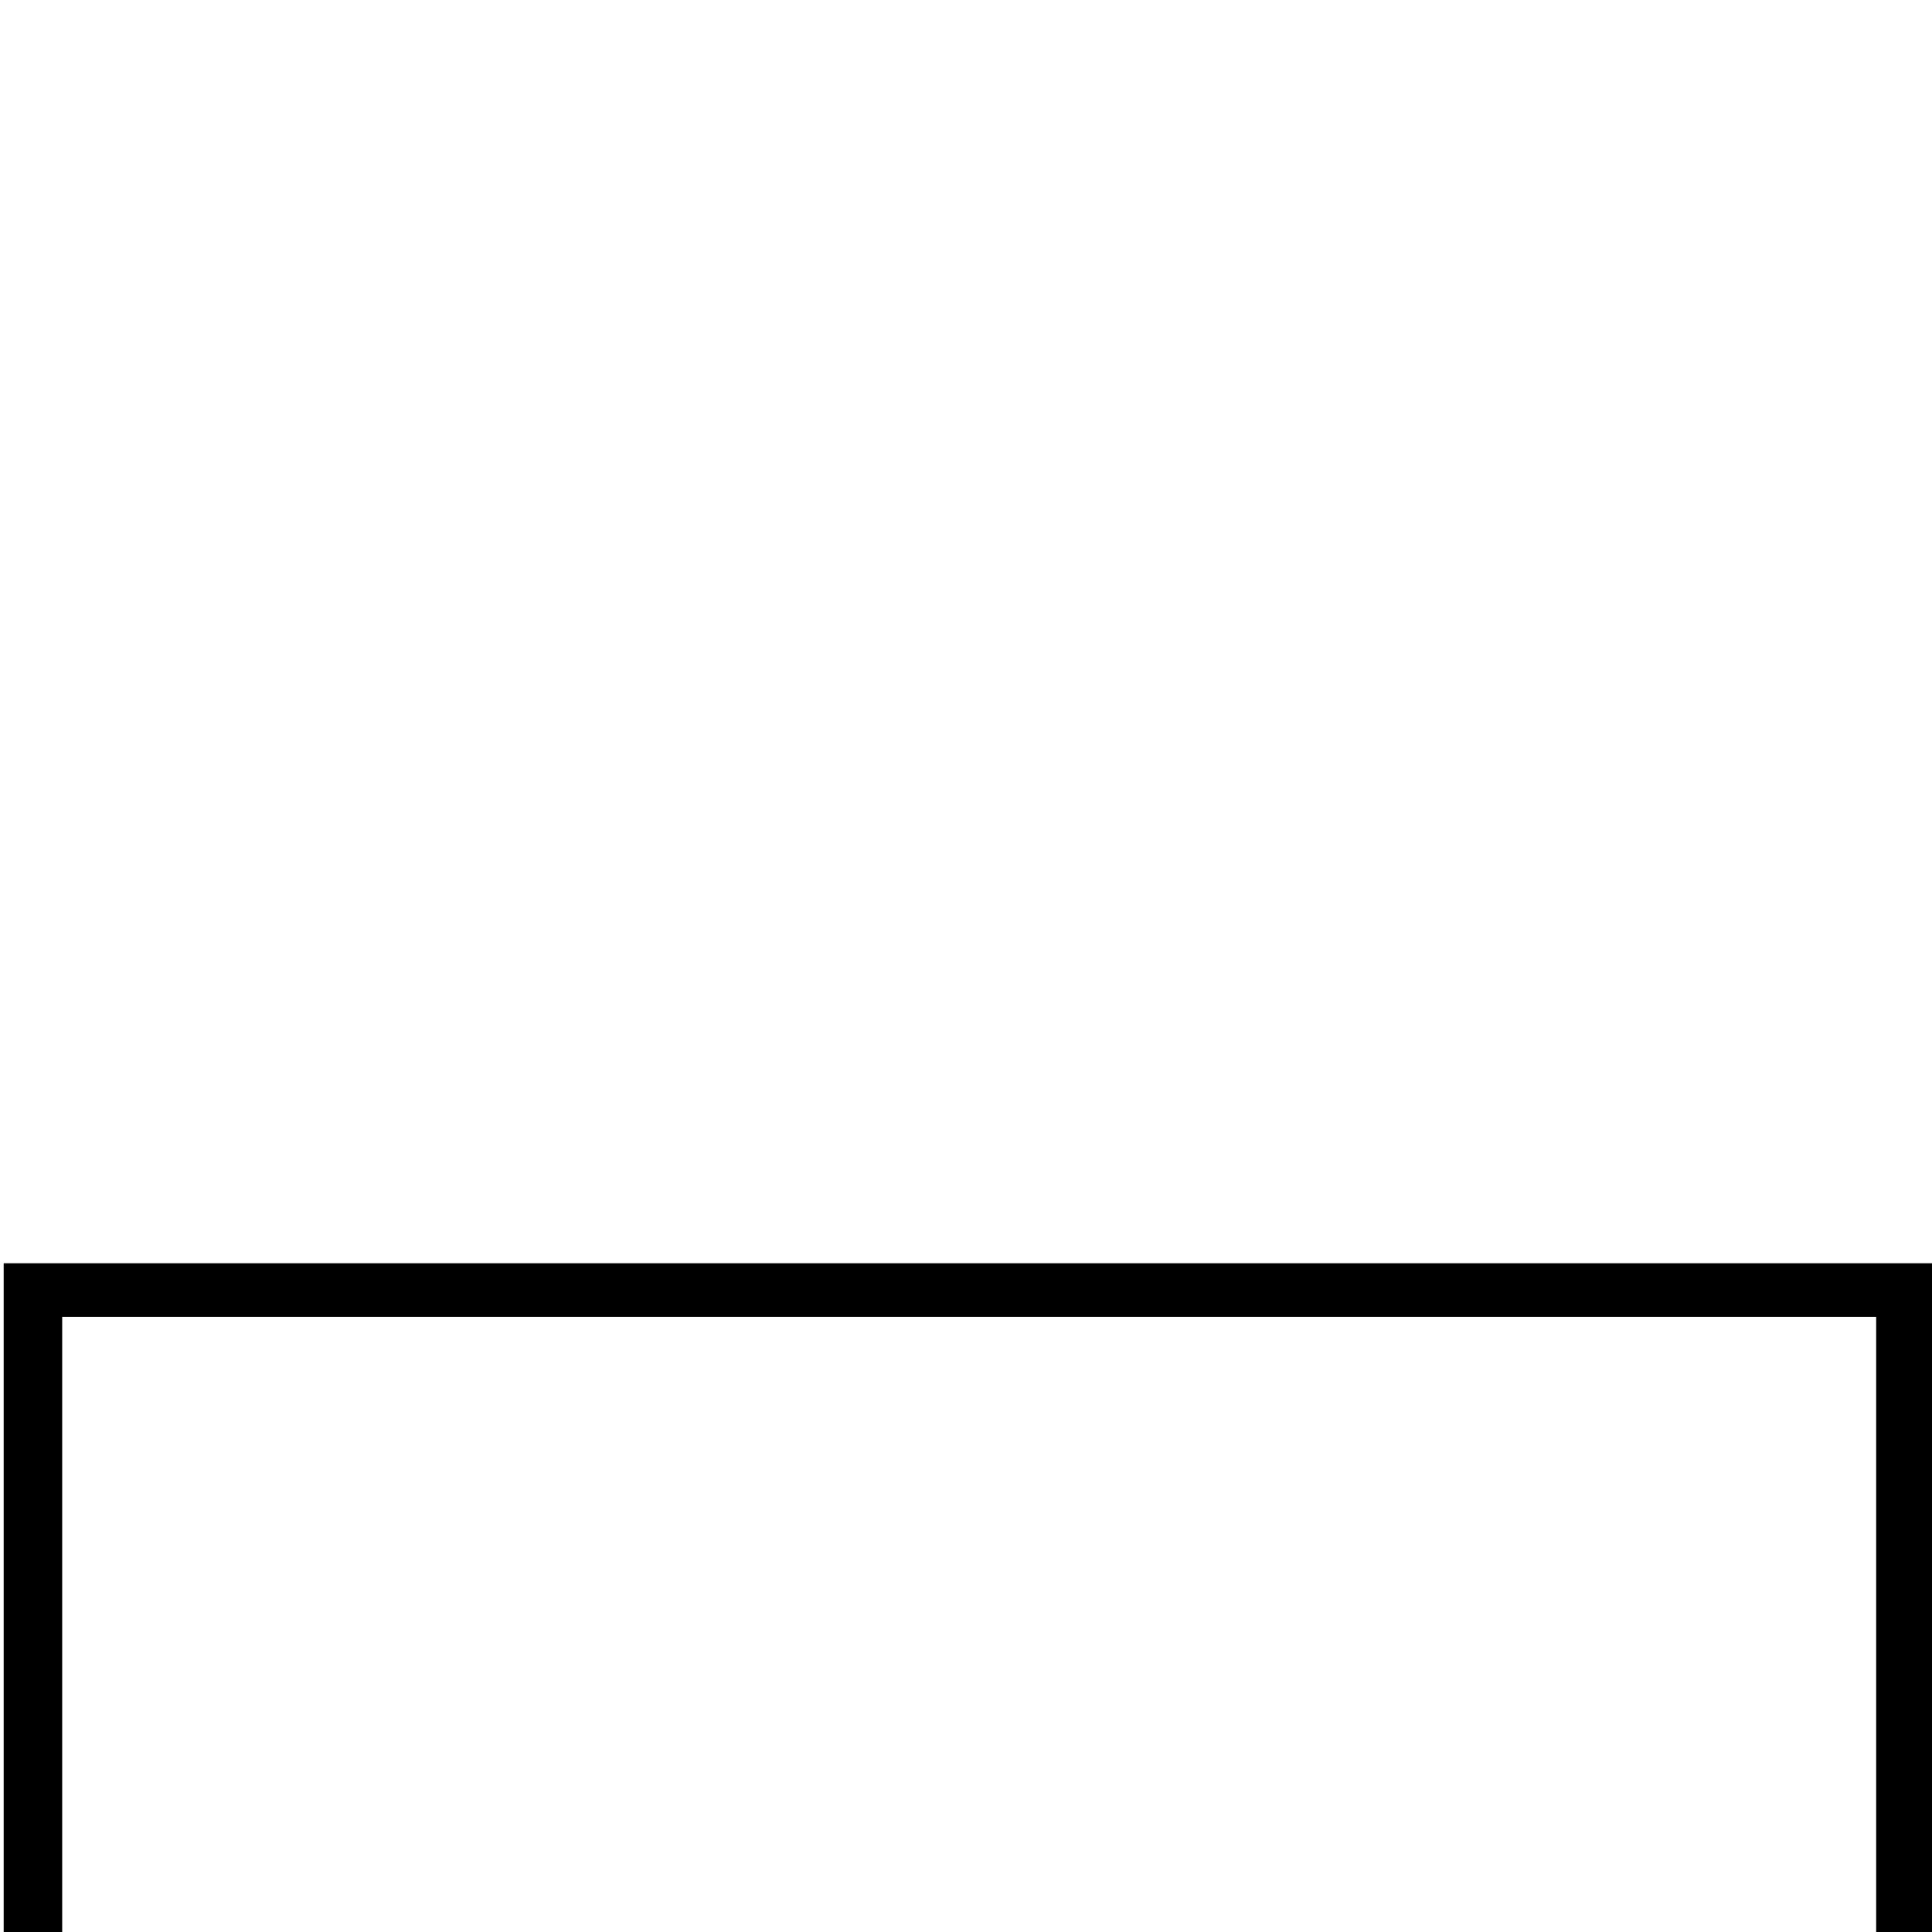 <?xml version="1.0" encoding="UTF-8" standalone="no"?>
<!-- Created with Inkscape (http://www.inkscape.org/) -->
<svg
   xmlns:svg="http://www.w3.org/2000/svg"
   xmlns="http://www.w3.org/2000/svg"
   xmlns:xlink="http://www.w3.org/1999/xlink"
   version="1.0"
   width="100%"
   height="100%"
   viewBox="-5.125 -3.125 100 100"
   id="svg2">
  <defs
     id="defs4">
    <style
       type="text/css"
       id="style6" />
    <symbol
       id="RsWegerechtFlaeche"
       style="overflow:visible">
      <path
         d="M -4,0 L -4,-3 L 4,-3 L 4,0"
         id="path9"
         style="fill:none;stroke:#000000;stroke-width:0.25" />
    </symbol>
  </defs>
  <use
     transform="matrix(12.115,0,0,11.09,45.04,96.917)"
     id="use11"
     x="0"
     y="0"
     width="10.25"
     height="6.25"
     xlink:href="#RsWegerechtFlaeche" />
</svg>
